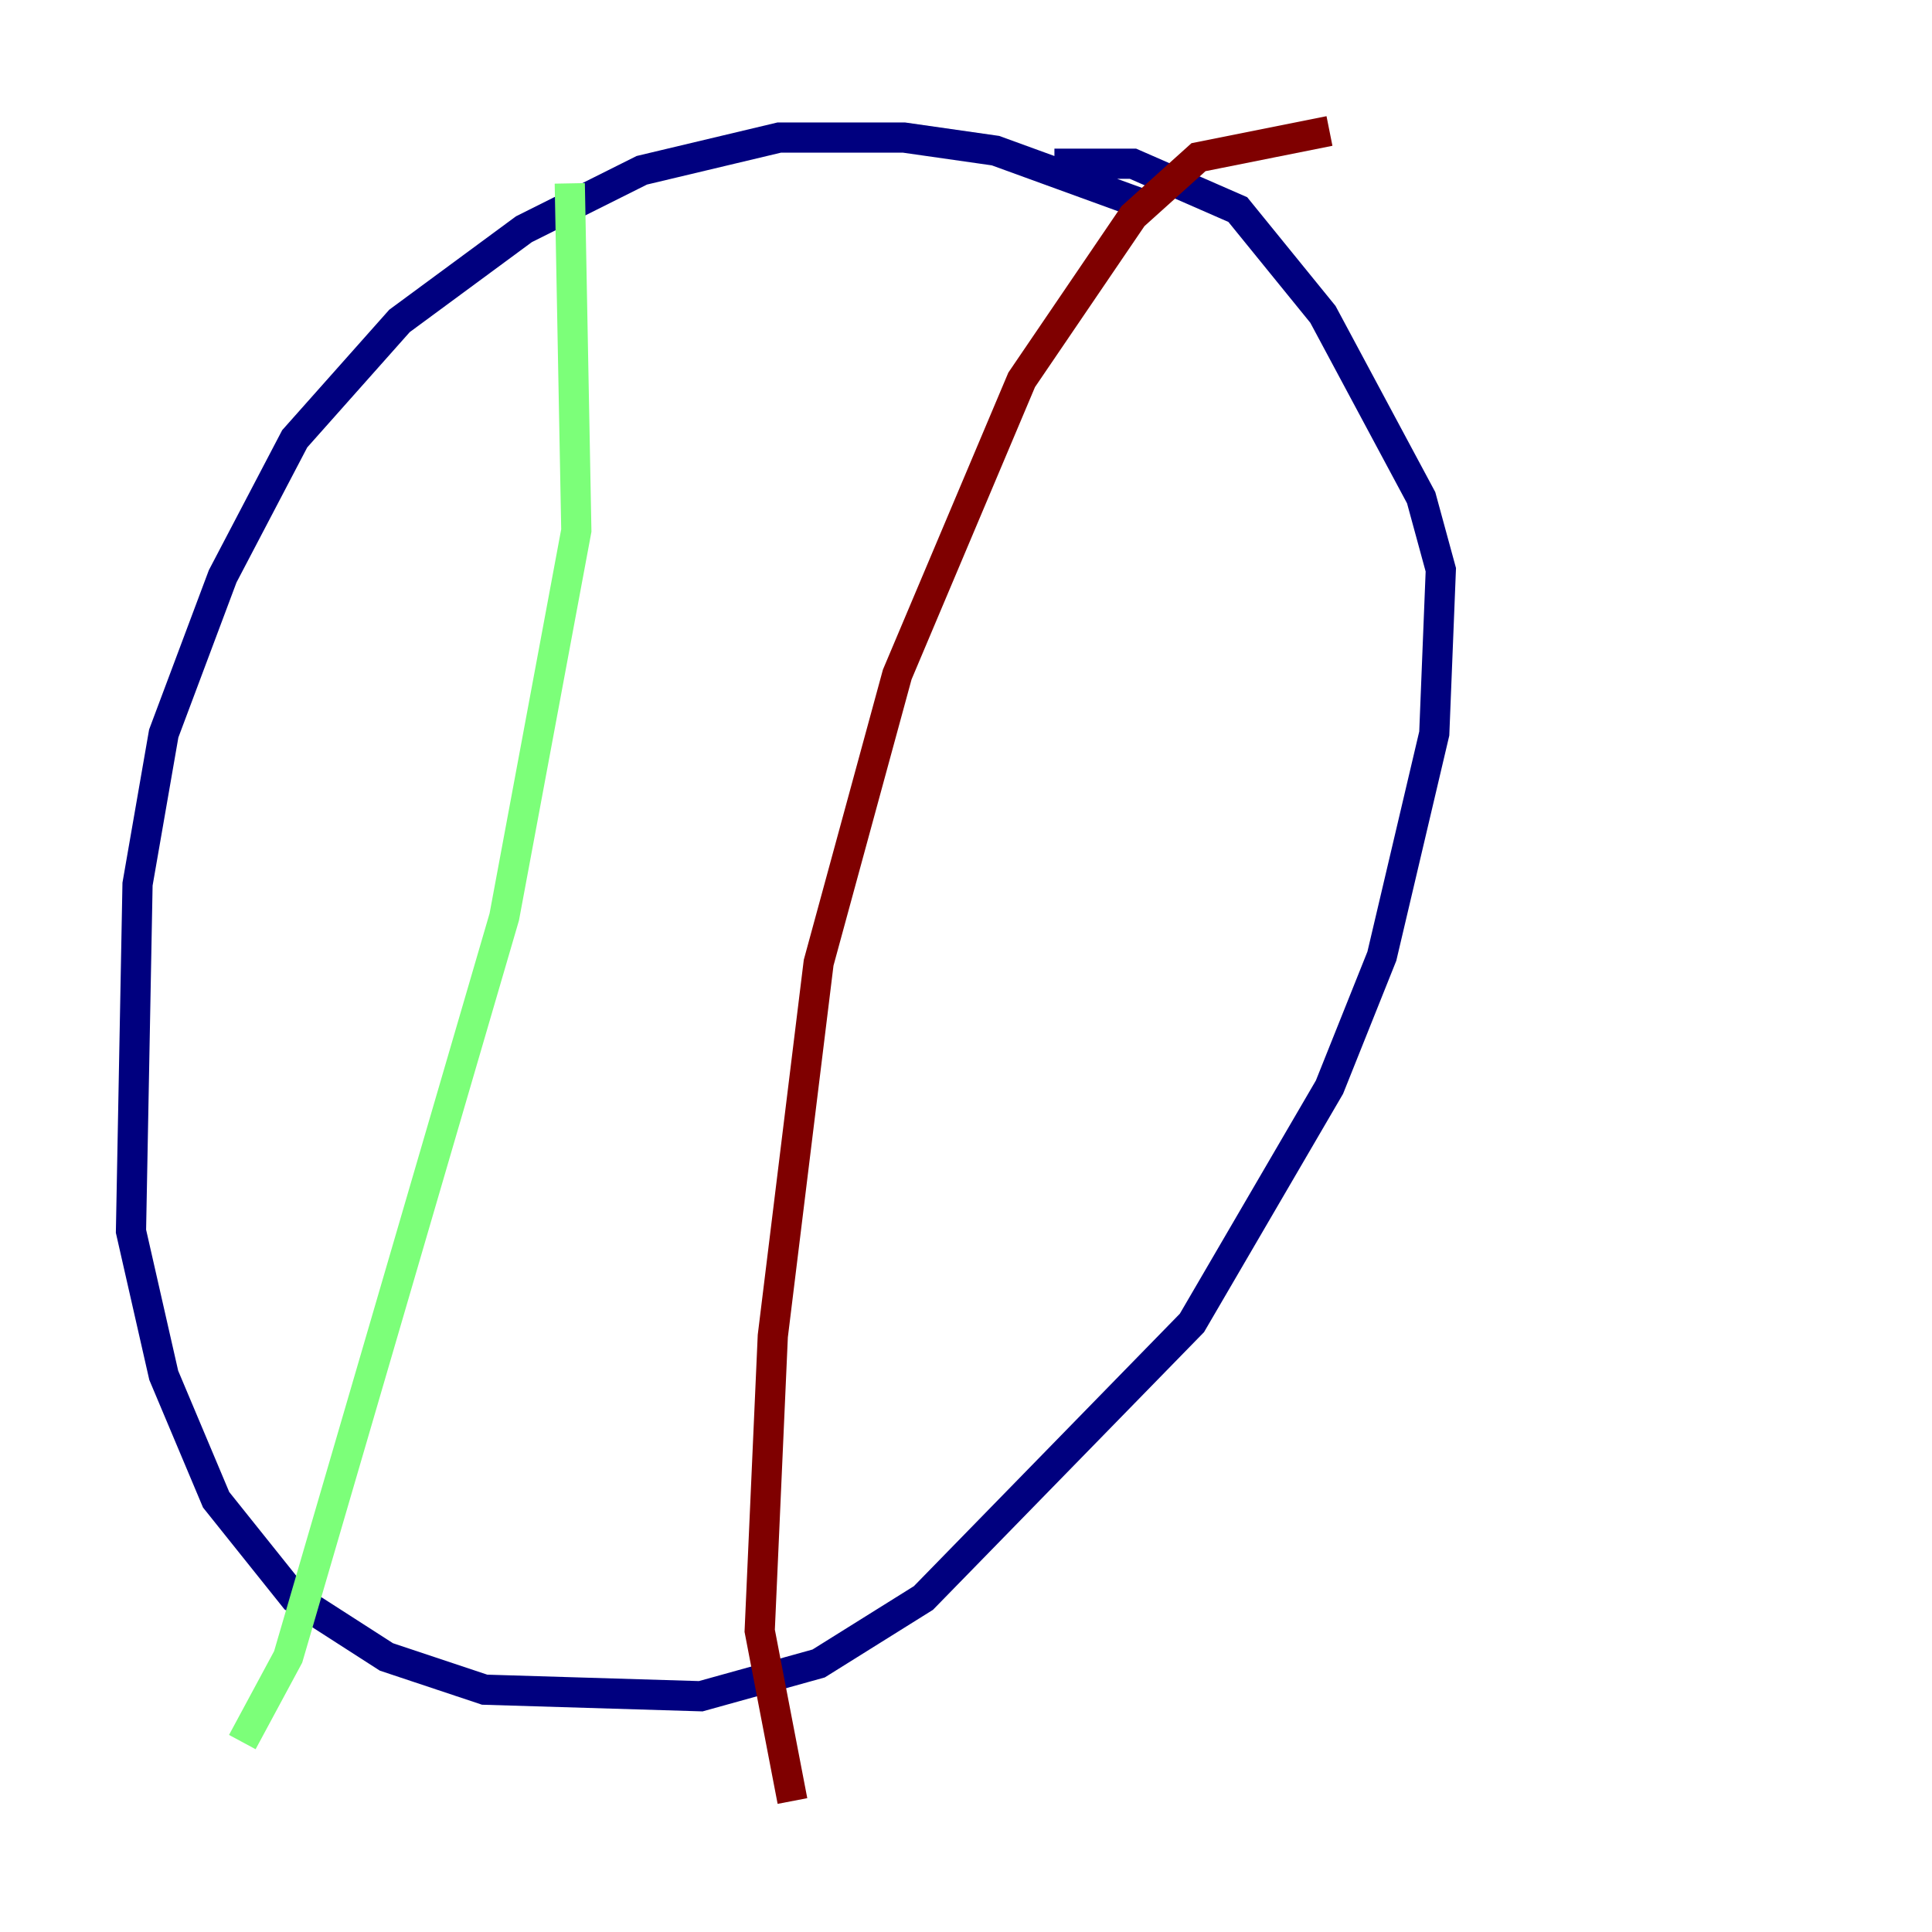 <?xml version="1.0" encoding="utf-8" ?>
<svg baseProfile="tiny" height="128" version="1.2" viewBox="0,0,128,128" width="128" xmlns="http://www.w3.org/2000/svg" xmlns:ev="http://www.w3.org/2001/xml-events" xmlns:xlink="http://www.w3.org/1999/xlink"><defs /><polyline fill="none" points="75.498,13.451 65.953,9.98 59.878,9.112 51.634,9.112 42.522,11.281 34.712,15.186 26.468,21.261 19.525,29.071 14.752,38.183 10.848,48.597 9.112,58.576 8.678,81.573 10.848,91.119 14.319,99.363 19.525,105.871 25.6,109.776 32.108,111.946 46.427,112.38 54.237,110.21 61.18,105.871 78.969,87.647 88.081,72.027 91.552,63.349 95.024,48.597 95.458,37.749 94.156,32.976 87.647,20.827 82.007,13.885 75.064,10.848 69.858,10.848" stroke="#00007f" stroke-width="2" /><polyline fill="none" points="37.749,12.149 38.183,35.146 33.41,60.746 19.091,109.776 16.054,115.417" stroke="#7cff79" stroke-width="2" /><polyline fill="none" points="88.081,8.678 79.403,10.414 75.064,14.319 67.688,25.166 59.444,44.691 54.237,63.783 51.2,88.515 50.332,108.041 52.502,119.322" stroke="#7f0000" stroke-width="2" /></svg>